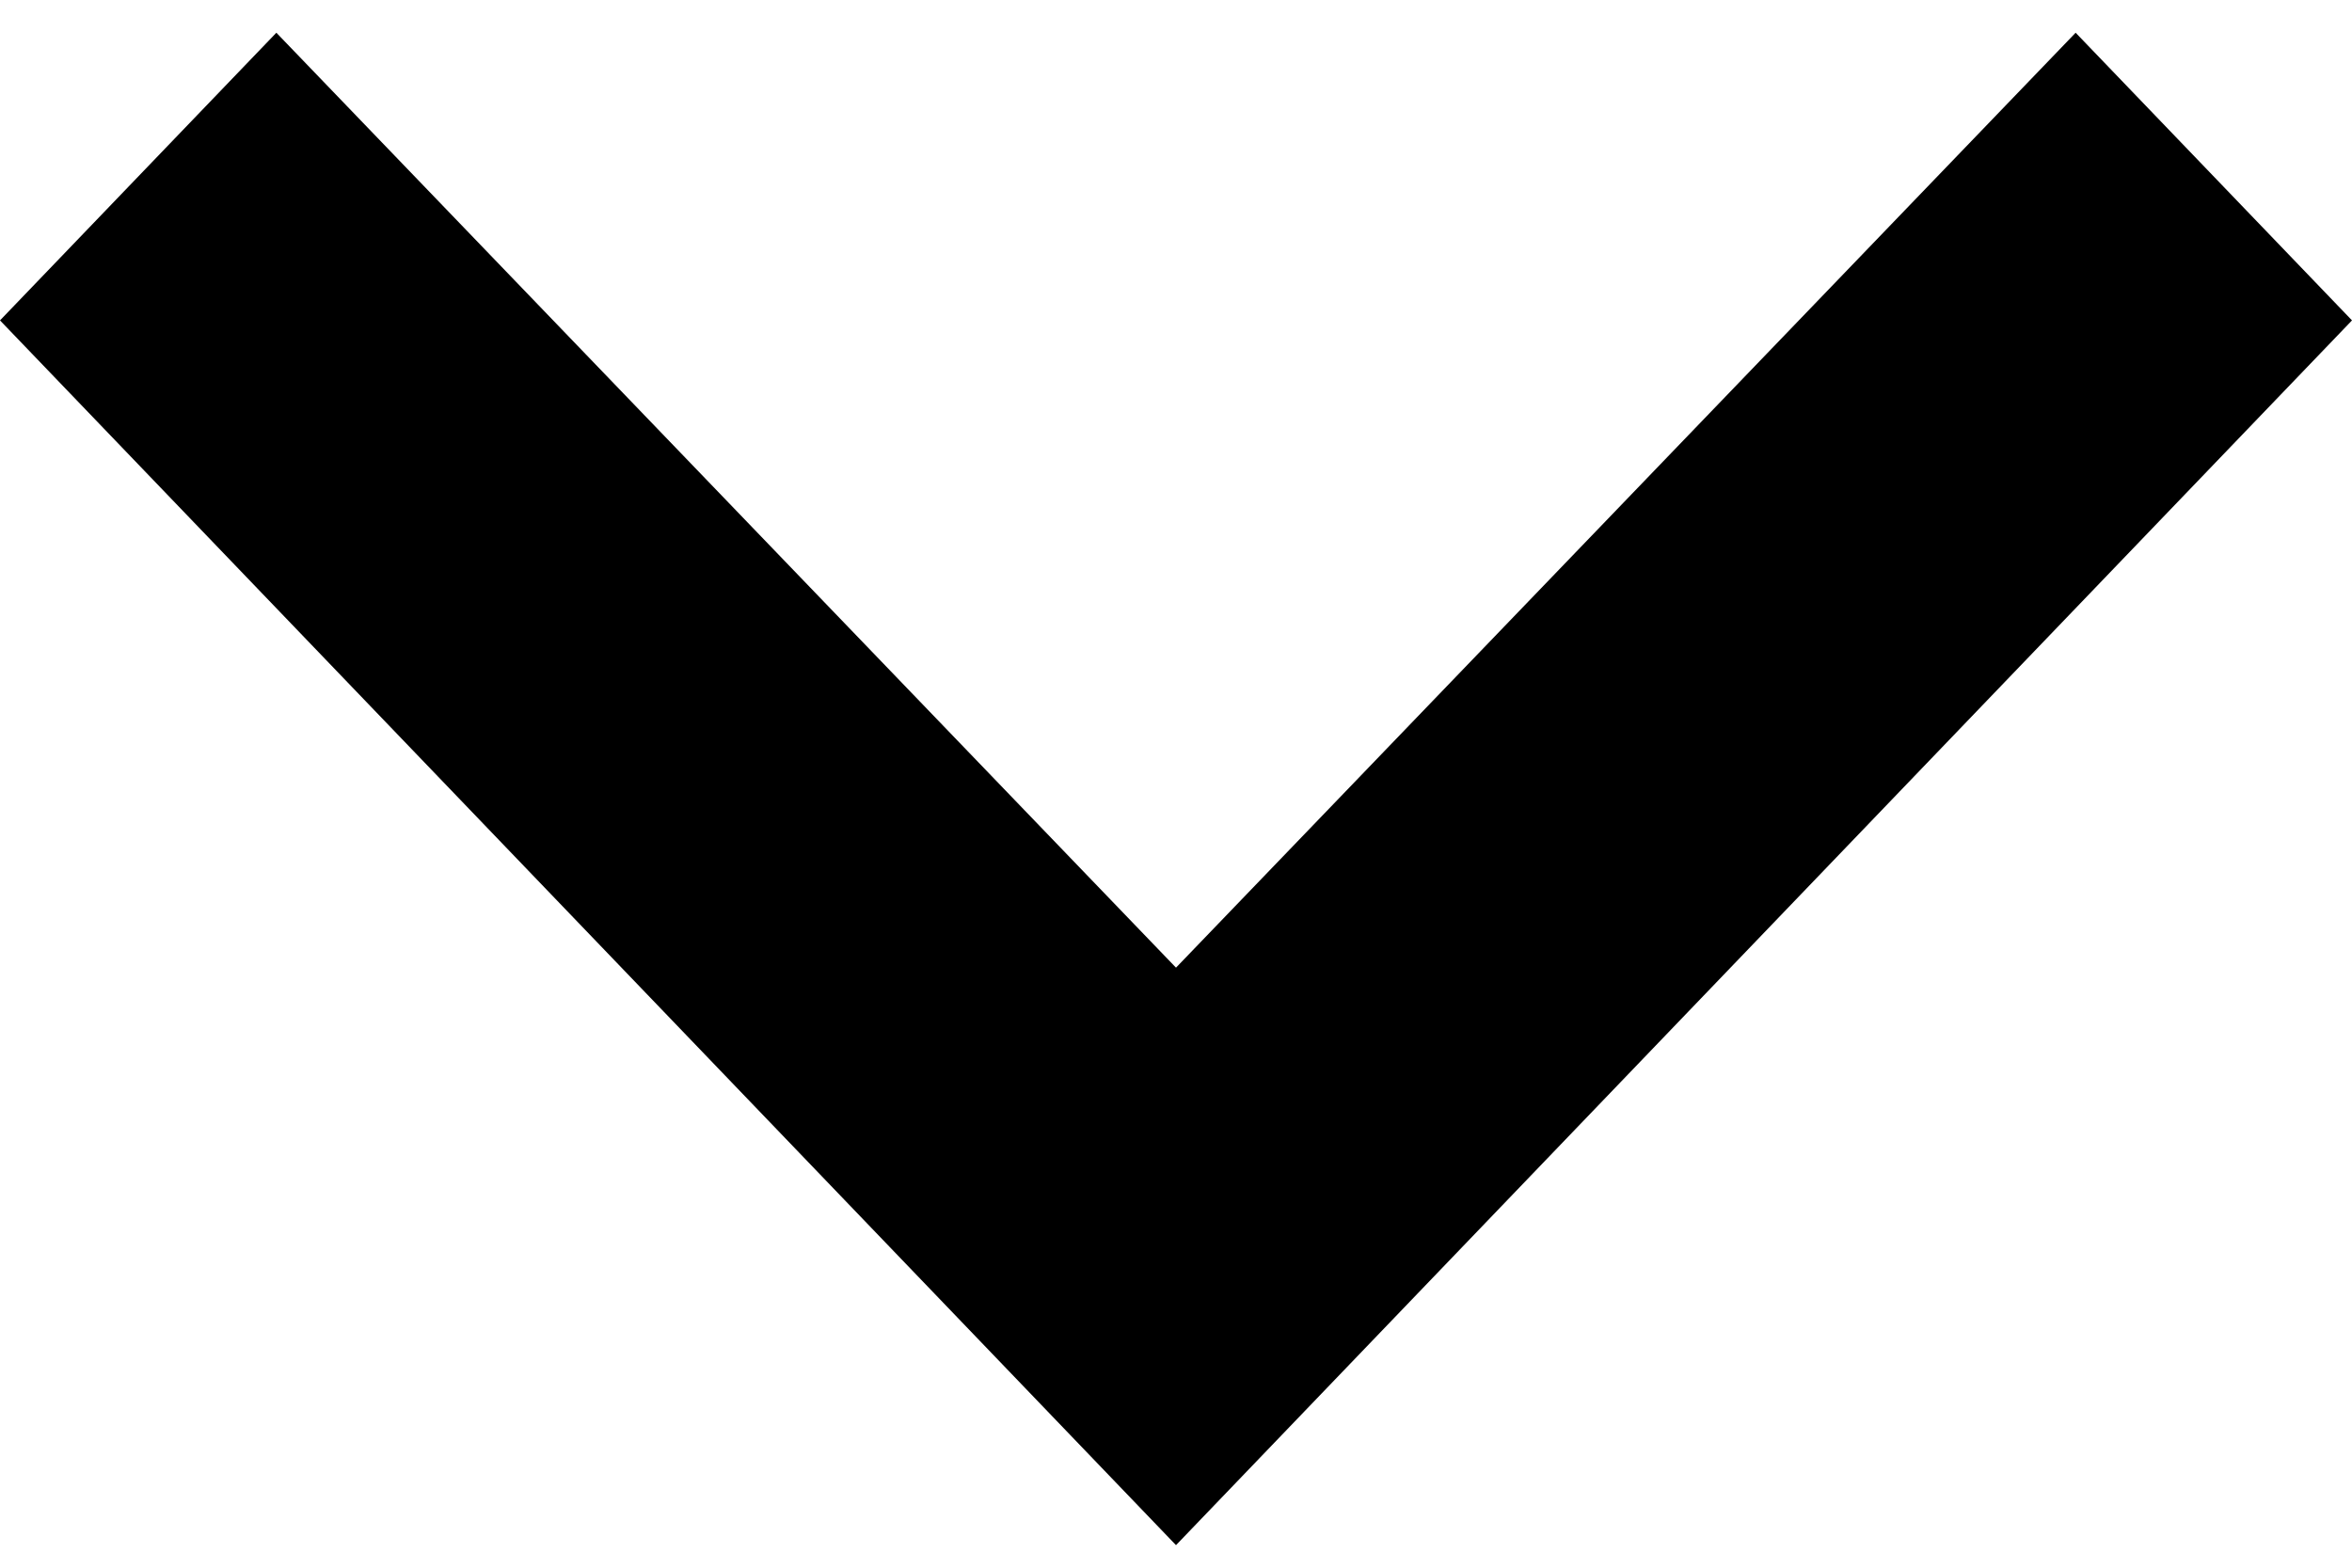 <?xml version="1.0" encoding="UTF-8" standalone="no"?>
<svg width="12px" height="8px" viewBox="0 0 12 8" version="1.1" xmlns="http://www.w3.org/2000/svg" xmlns:xlink="http://www.w3.org/1999/xlink">
    <!-- Generator: sketchtool 41.2 (35397) - http://www.bohemiancoding.com/sketch -->
    <title>3167AF9E-9B30-4F0D-9793-7C5CCAF24637</title>
    <desc>Created with sketchtool.</desc>
    <defs></defs>
    <g id="Icons" stroke="none" stroke-width="1" fill="none" fill-rule="evenodd">
        <g id="TMS-Icons" transform="translate(-267, -101)" fill="#000000">
            <g id="ic_keyboard_arrow_down-copy-2" transform="translate(267, 101)">
                <g id="Condense-Header">
                    <g>
                        <g id="Profile-Dropdown-selected-Copy">
                            <g id="ic_keyboard_arrow_down-copy-2">
                                <polygon id="Shape" points="1.41 0.167 6 4.938 10.59 0.167 12 1.635 6 7.885 0 1.635"></polygon>
                            </g>
                        </g>
                    </g>
                </g>
            </g>
        </g>
    </g>
</svg>